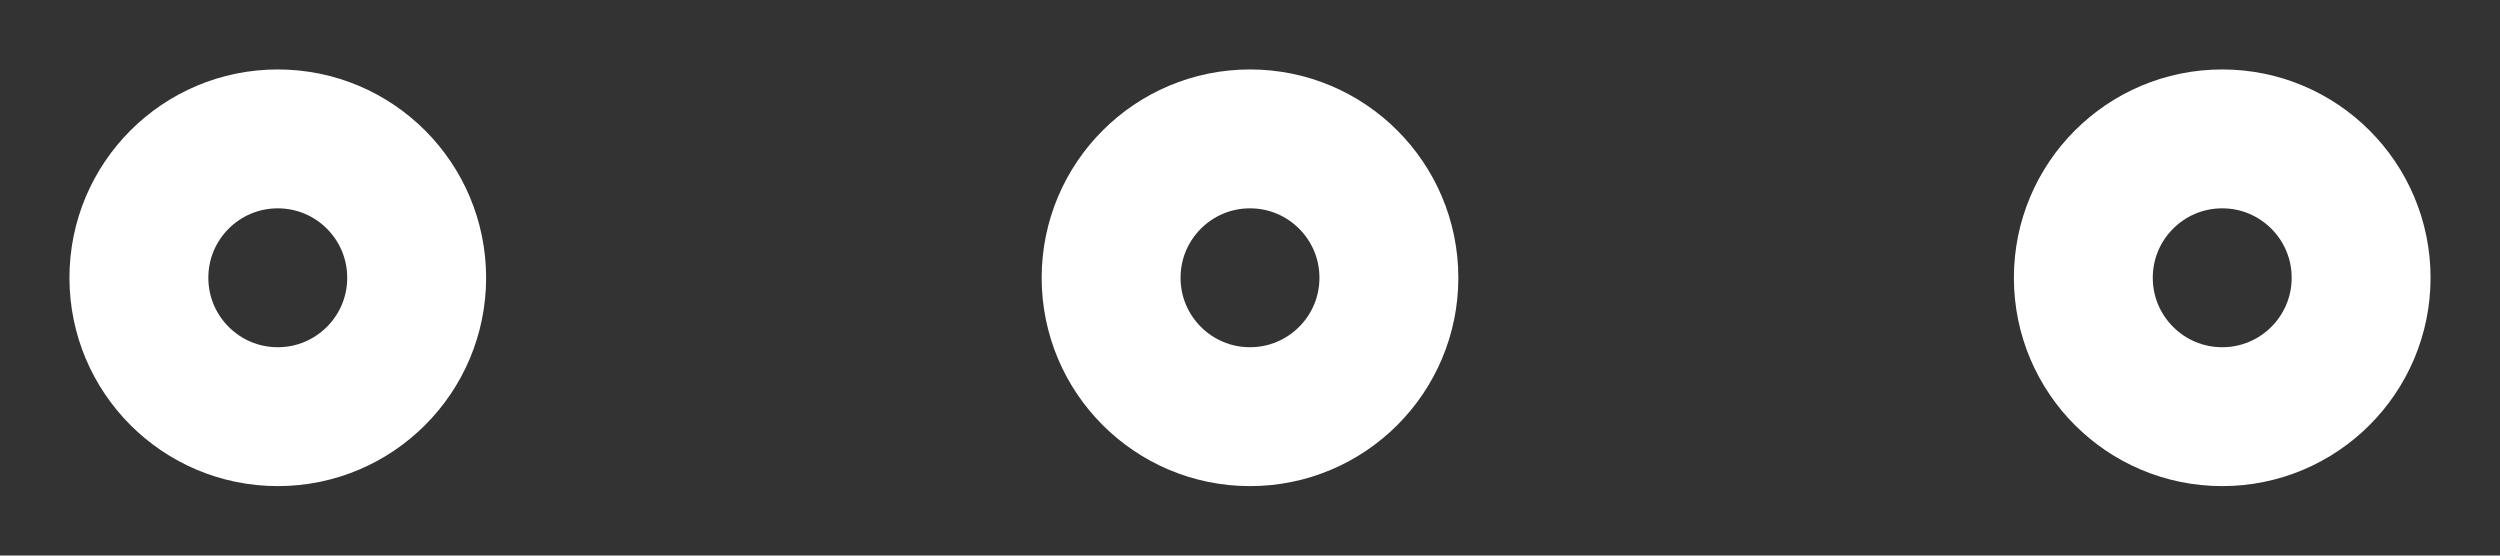 <svg xmlns="http://www.w3.org/2000/svg" width="18" height="4" viewBox="0 0 18 4">
  <rect x="0" y="0" width="18" height="4" fill="#333333" stroke="none"/>
  <g id="options" transform="translate(-3 -10)">
    <circle id="Elipse_7" data-name="Elipse 7" cx="1" cy="1" r="1" transform="translate(11 11)" fill="none"
      stroke="#fff" stroke-linecap="round" stroke-linejoin="round" stroke-width="1" />
    <circle id="Elipse_8" data-name="Elipse 8" cx="1" cy="1" r="1" transform="translate(18 11)" fill="none"
      stroke="#fff" stroke-linecap="round" stroke-linejoin="round" stroke-width="1" />
    <circle id="Elipse_9" data-name="Elipse 9" cx="1" cy="1" r="1" transform="translate(4 11)" fill="none" stroke="#fff"
      stroke-linecap="round" stroke-linejoin="round" stroke-width="1" />
  </g>
</svg>